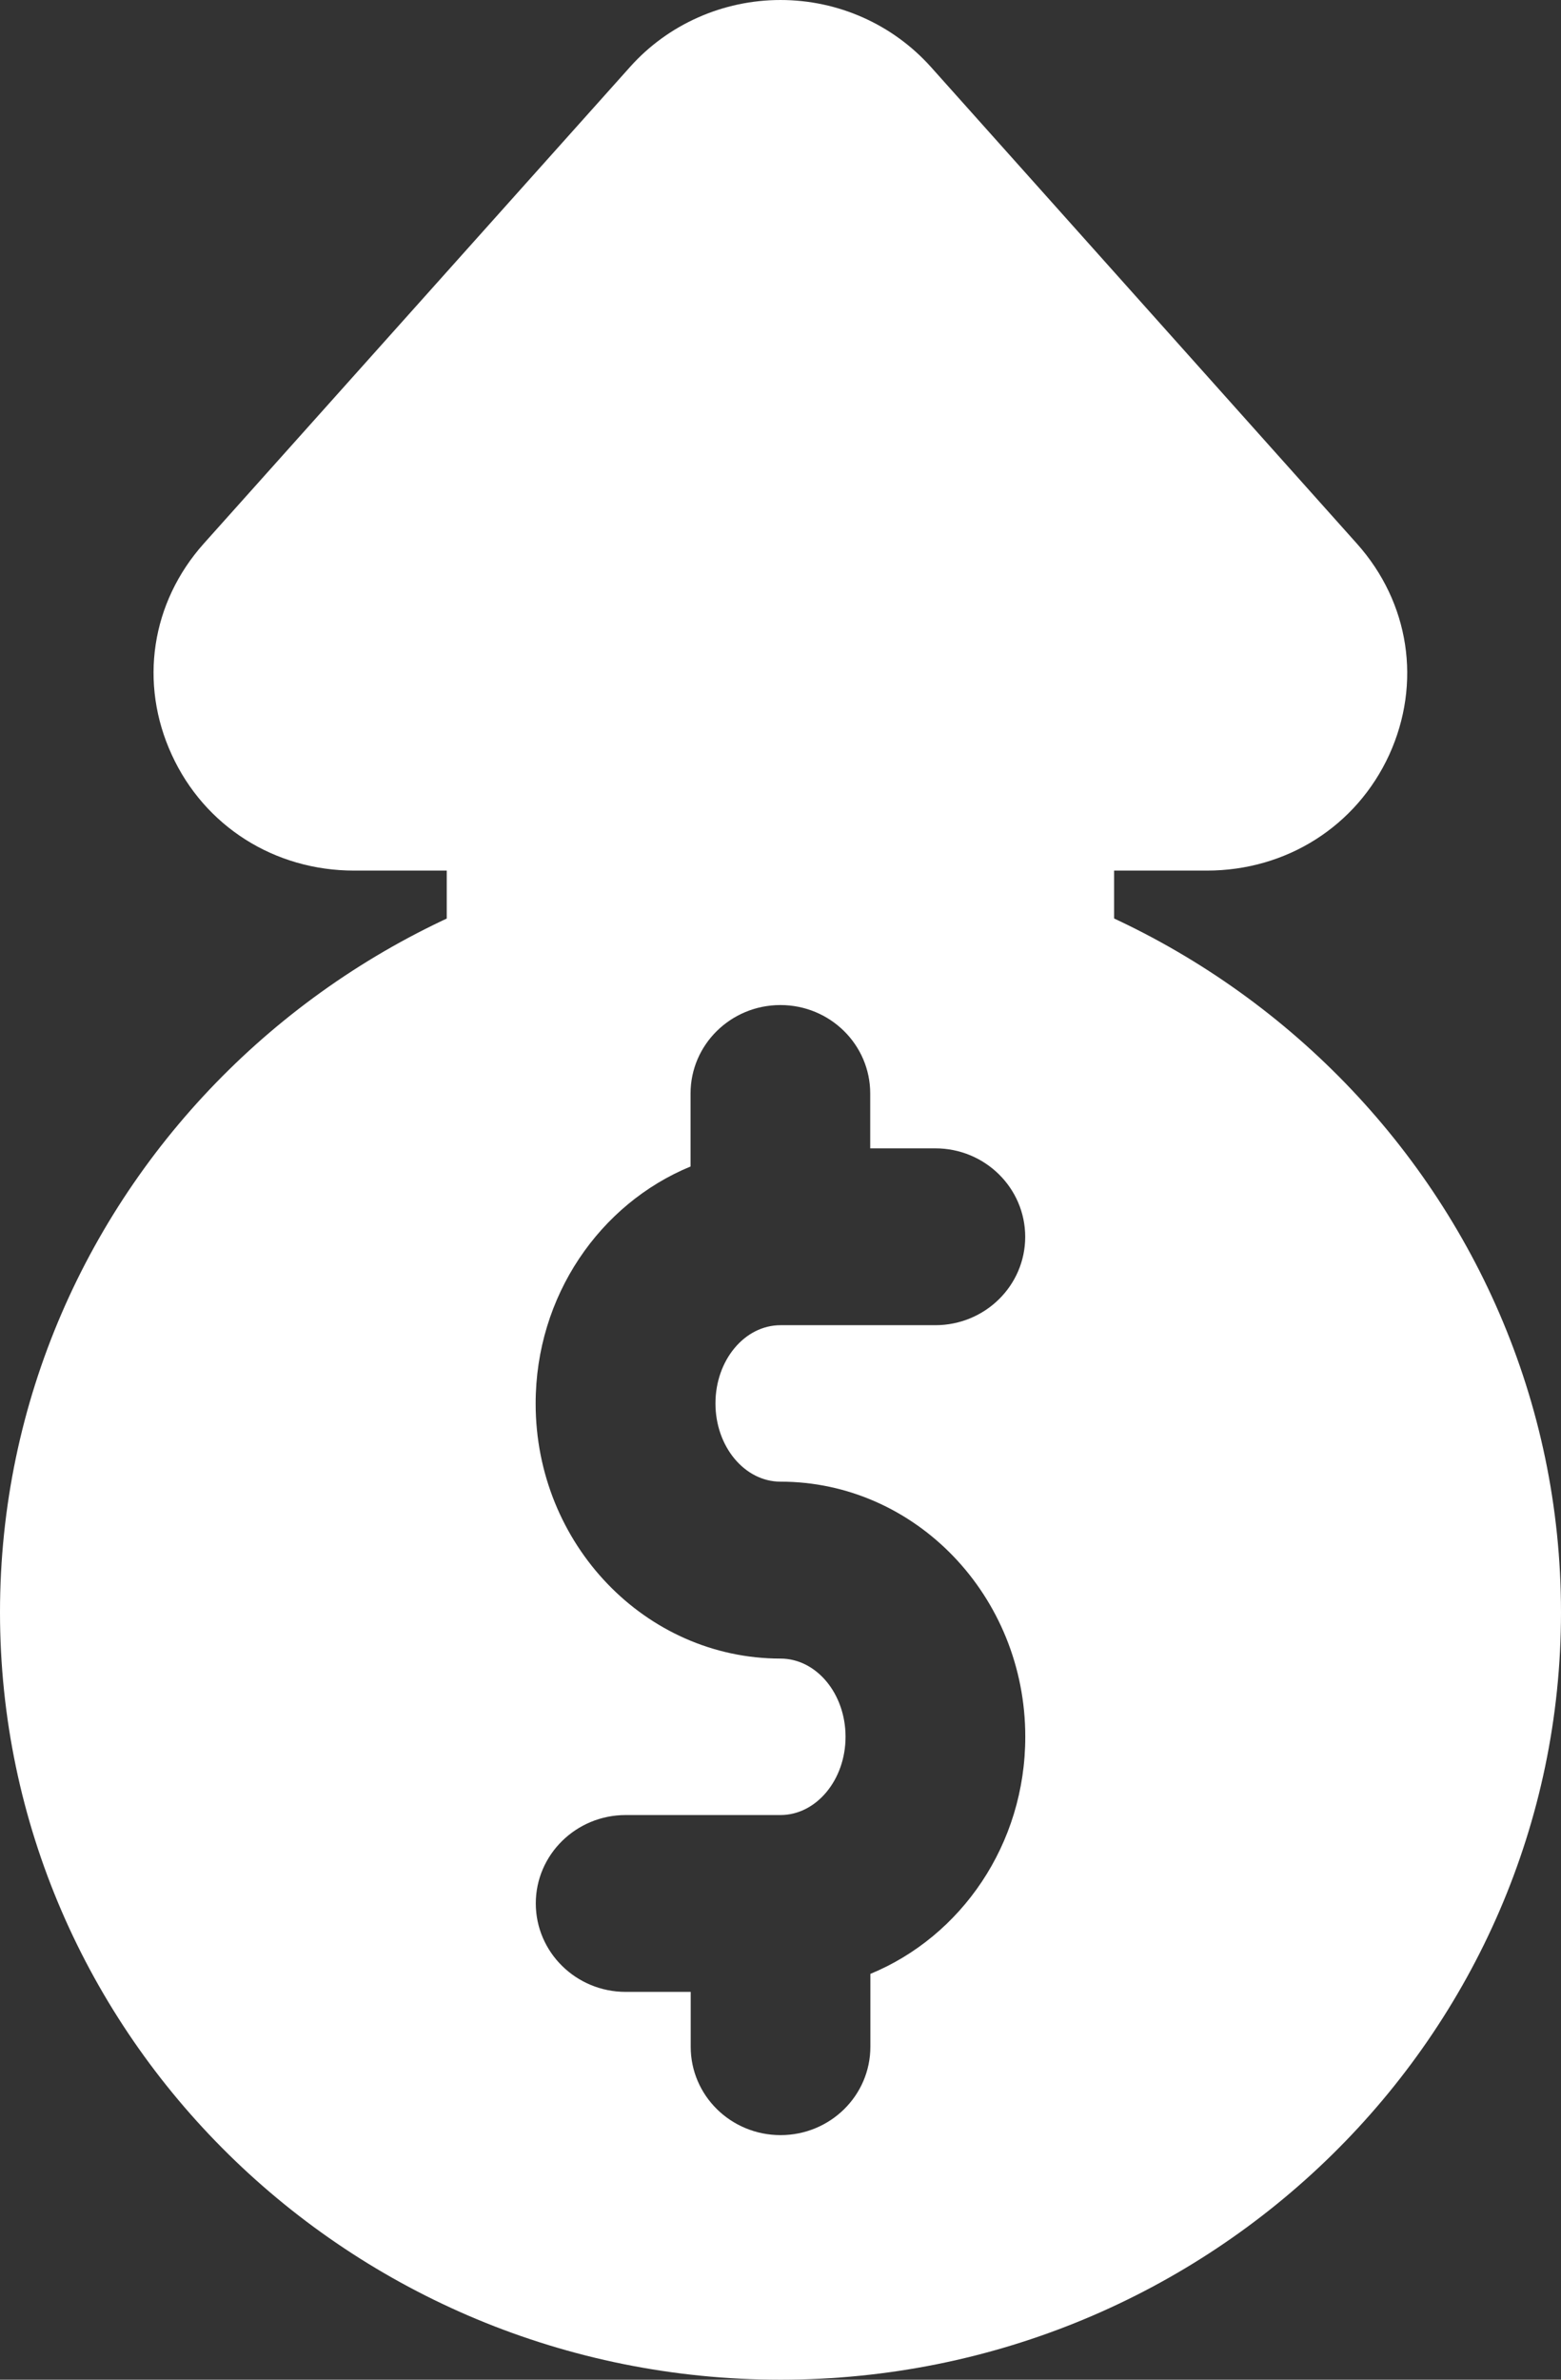 <?xml version="1.0" encoding="utf-8"?>
<!-- Generator: Adobe Illustrator 15.0.0, SVG Export Plug-In . SVG Version: 6.00 Build 0)  -->
<!DOCTYPE svg PUBLIC "-//W3C//DTD SVG 1.1//EN" "http://www.w3.org/Graphics/SVG/1.1/DTD/svg11.dtd">
<svg version="1.1" id="Calque_1" xmlns="http://www.w3.org/2000/svg" xmlns:xlink="http://www.w3.org/1999/xlink" x="0px" y="0px"
	 width="21px" height="32px" viewBox="0 3.28 21 32" enable-background="new 0 3.28 21 32" xml:space="preserve">
<rect x="0" y="3.28" width="21" height="32" fill="#333333" stroke="none"/>
<g>
	<path fill="#FFFFFF" d="M14.988,16.003v-1.016h1.248c1.07,0,2.012-0.596,2.453-1.557c0.439-0.963,0.274-2.047-0.435-2.84
		l-5.731-6.41c-0.514-0.573-1.248-0.9-2.023-0.9c-0.773,0-1.512,0.327-2.023,0.899L2.741,10.59c-0.708,0.793-0.873,1.878-0.43,2.84
		c0.44,0.96,1.381,1.557,2.453,1.557H6.01v1.016c1.399-0.512,2.912-0.792,4.49-0.792S13.59,15.492,14.988,16.003z"/>
	<path fill="#FFFFFF" d="M21,24.96c0-5.69-4.71-10.32-10.5-10.32S0,19.27,0,24.96C0,30.65,4.71,35.28,10.5,35.28S21,30.65,21,24.96z
		 M11.709,29.823v0.98c0,0.657-0.541,1.188-1.208,1.188c-0.668,0-1.209-0.531-1.209-1.188v-0.738H8.417
		c-0.668,0-1.209-0.534-1.209-1.19c0-0.655,0.542-1.188,1.209-1.188H10.5c0.482,0,0.875-0.473,0.875-1.052
		c0-0.582-0.393-1.052-0.875-1.052c-1.816,0-3.294-1.538-3.294-3.429c0-1.447,0.864-2.686,2.084-3.188v-0.982
		c0-0.657,0.542-1.189,1.209-1.189s1.208,0.532,1.208,1.189v0.738h0.876c0.668,0,1.209,0.533,1.209,1.19
		c0,0.656-0.541,1.188-1.209,1.188H10.5c-0.482,0-0.875,0.47-0.875,1.052c0,0.581,0.393,1.052,0.875,1.052
		c1.816,0,3.293,1.538,3.293,3.429C13.794,28.081,12.93,29.32,11.709,29.823z"/>
</g>
</svg>
